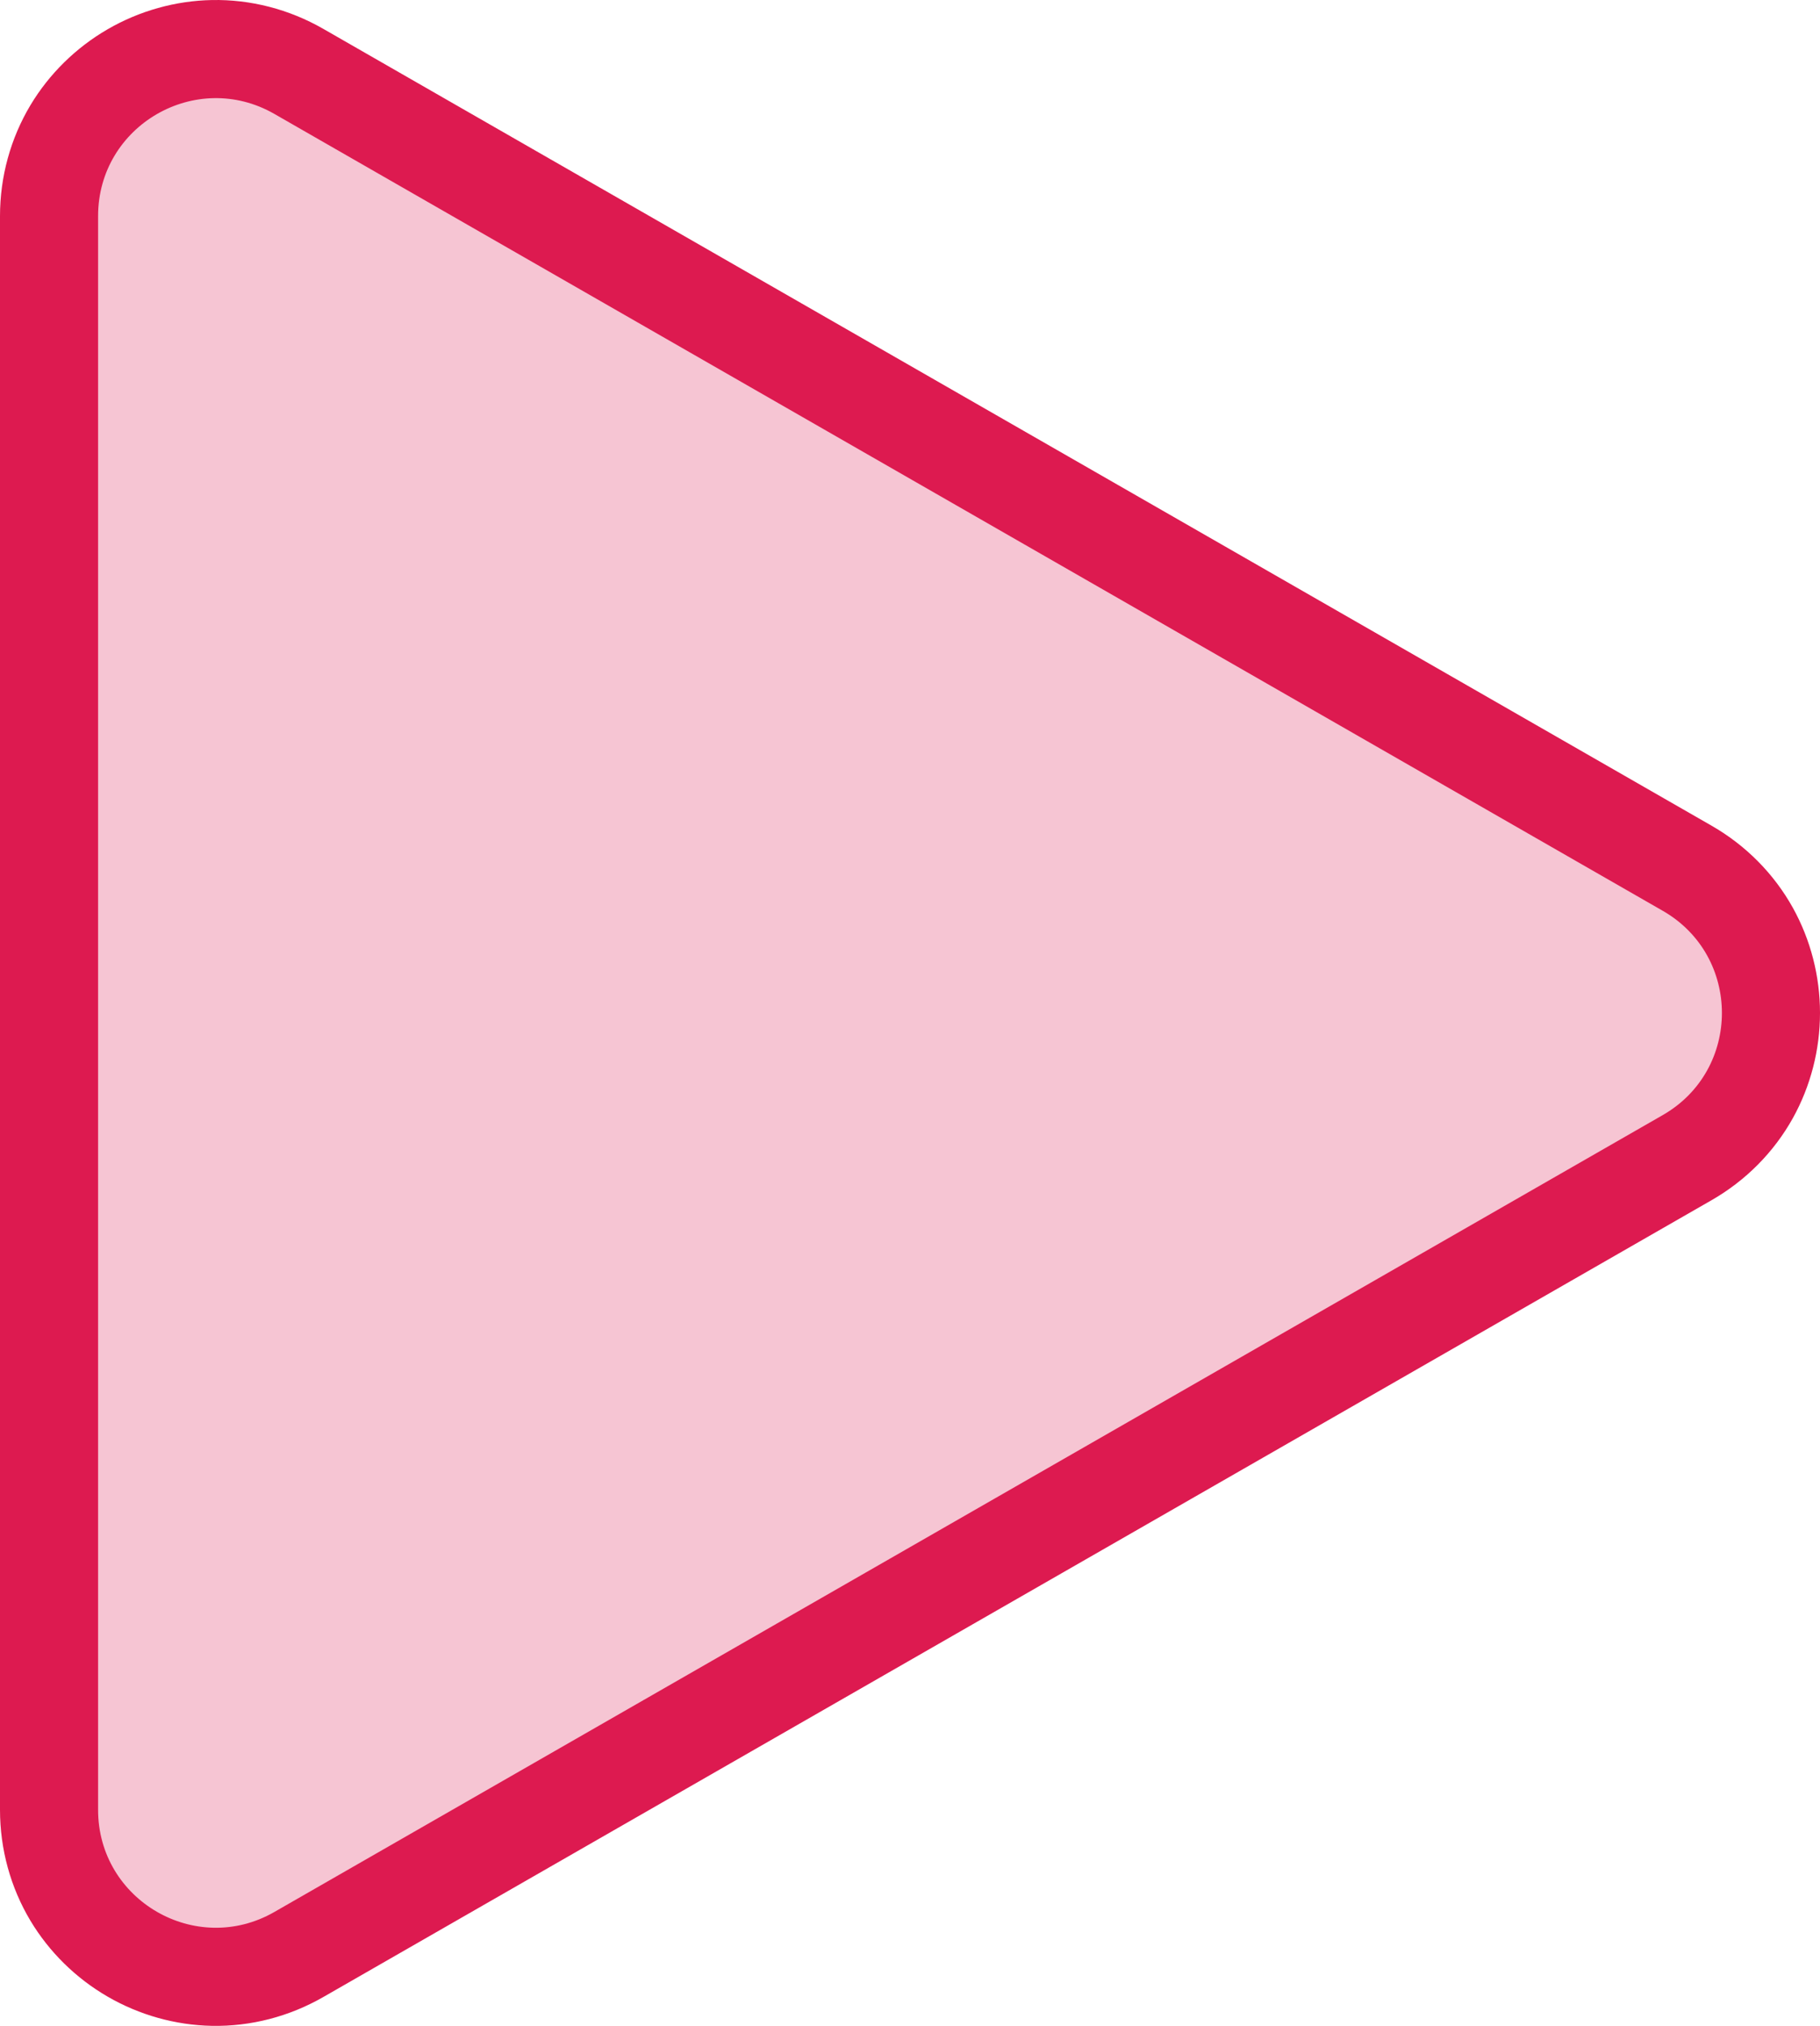 <svg xmlns="http://www.w3.org/2000/svg" width="92.771" height="103.23" viewBox="0 0 92.771 103.23">
  <g id="Polygon_2" data-name="Polygon 2" transform="translate(93.827 0.649) rotate(90)" fill="rgba(221,26,80,0.25)">
    <path d="M 91.572 91.327 L 10.36 91.327 C 7.292 91.327 4.542 89.741 3.005 87.086 C 1.467 84.431 1.461 81.258 2.987 78.596 L 43.593 7.826 C 44.369 6.475 45.485 5.368 46.822 4.625 C 48.08 3.926 49.512 3.556 50.966 3.556 C 52.42 3.556 53.853 3.926 55.11 4.625 C 56.447 5.368 57.563 6.475 58.339 7.826 L 98.945 78.596 C 100.472 81.258 100.465 84.431 98.927 87.086 C 97.39 89.741 94.64 91.327 91.572 91.327 Z" stroke="none"/>
    <path d="M 50.966 6.056 C 48.94 6.056 46.915 7.061 45.762 9.07 L 5.156 79.841 C 2.861 83.841 5.748 88.827 10.36 88.827 L 91.572 88.827 C 96.184 88.827 99.071 83.841 96.776 79.841 L 56.17 9.07 C 55.017 7.061 52.992 6.056 50.966 6.056 M 50.966 1.056 C 52.844 1.056 54.697 1.535 56.325 2.439 C 58.059 3.404 59.505 4.836 60.507 6.582 L 101.113 77.352 C 102.11 79.09 102.617 81.054 102.579 83.029 C 102.543 84.885 102.028 86.721 101.091 88.339 C 100.154 89.958 98.817 91.318 97.226 92.273 C 95.531 93.289 93.576 93.827 91.572 93.827 L 10.36 93.827 C 8.356 93.827 6.401 93.289 4.706 92.273 C 3.115 91.318 1.779 89.958 0.841 88.339 C -0.096 86.721 -0.611 84.885 -0.647 83.029 C -0.685 81.054 -0.178 79.09 0.819 77.352 L 41.425 6.582 C 42.427 4.836 43.873 3.404 45.608 2.439 C 47.236 1.535 49.088 1.056 50.966 1.056 Z" stroke="none" fill="#dd1a50"/>
  </g>
</svg>
